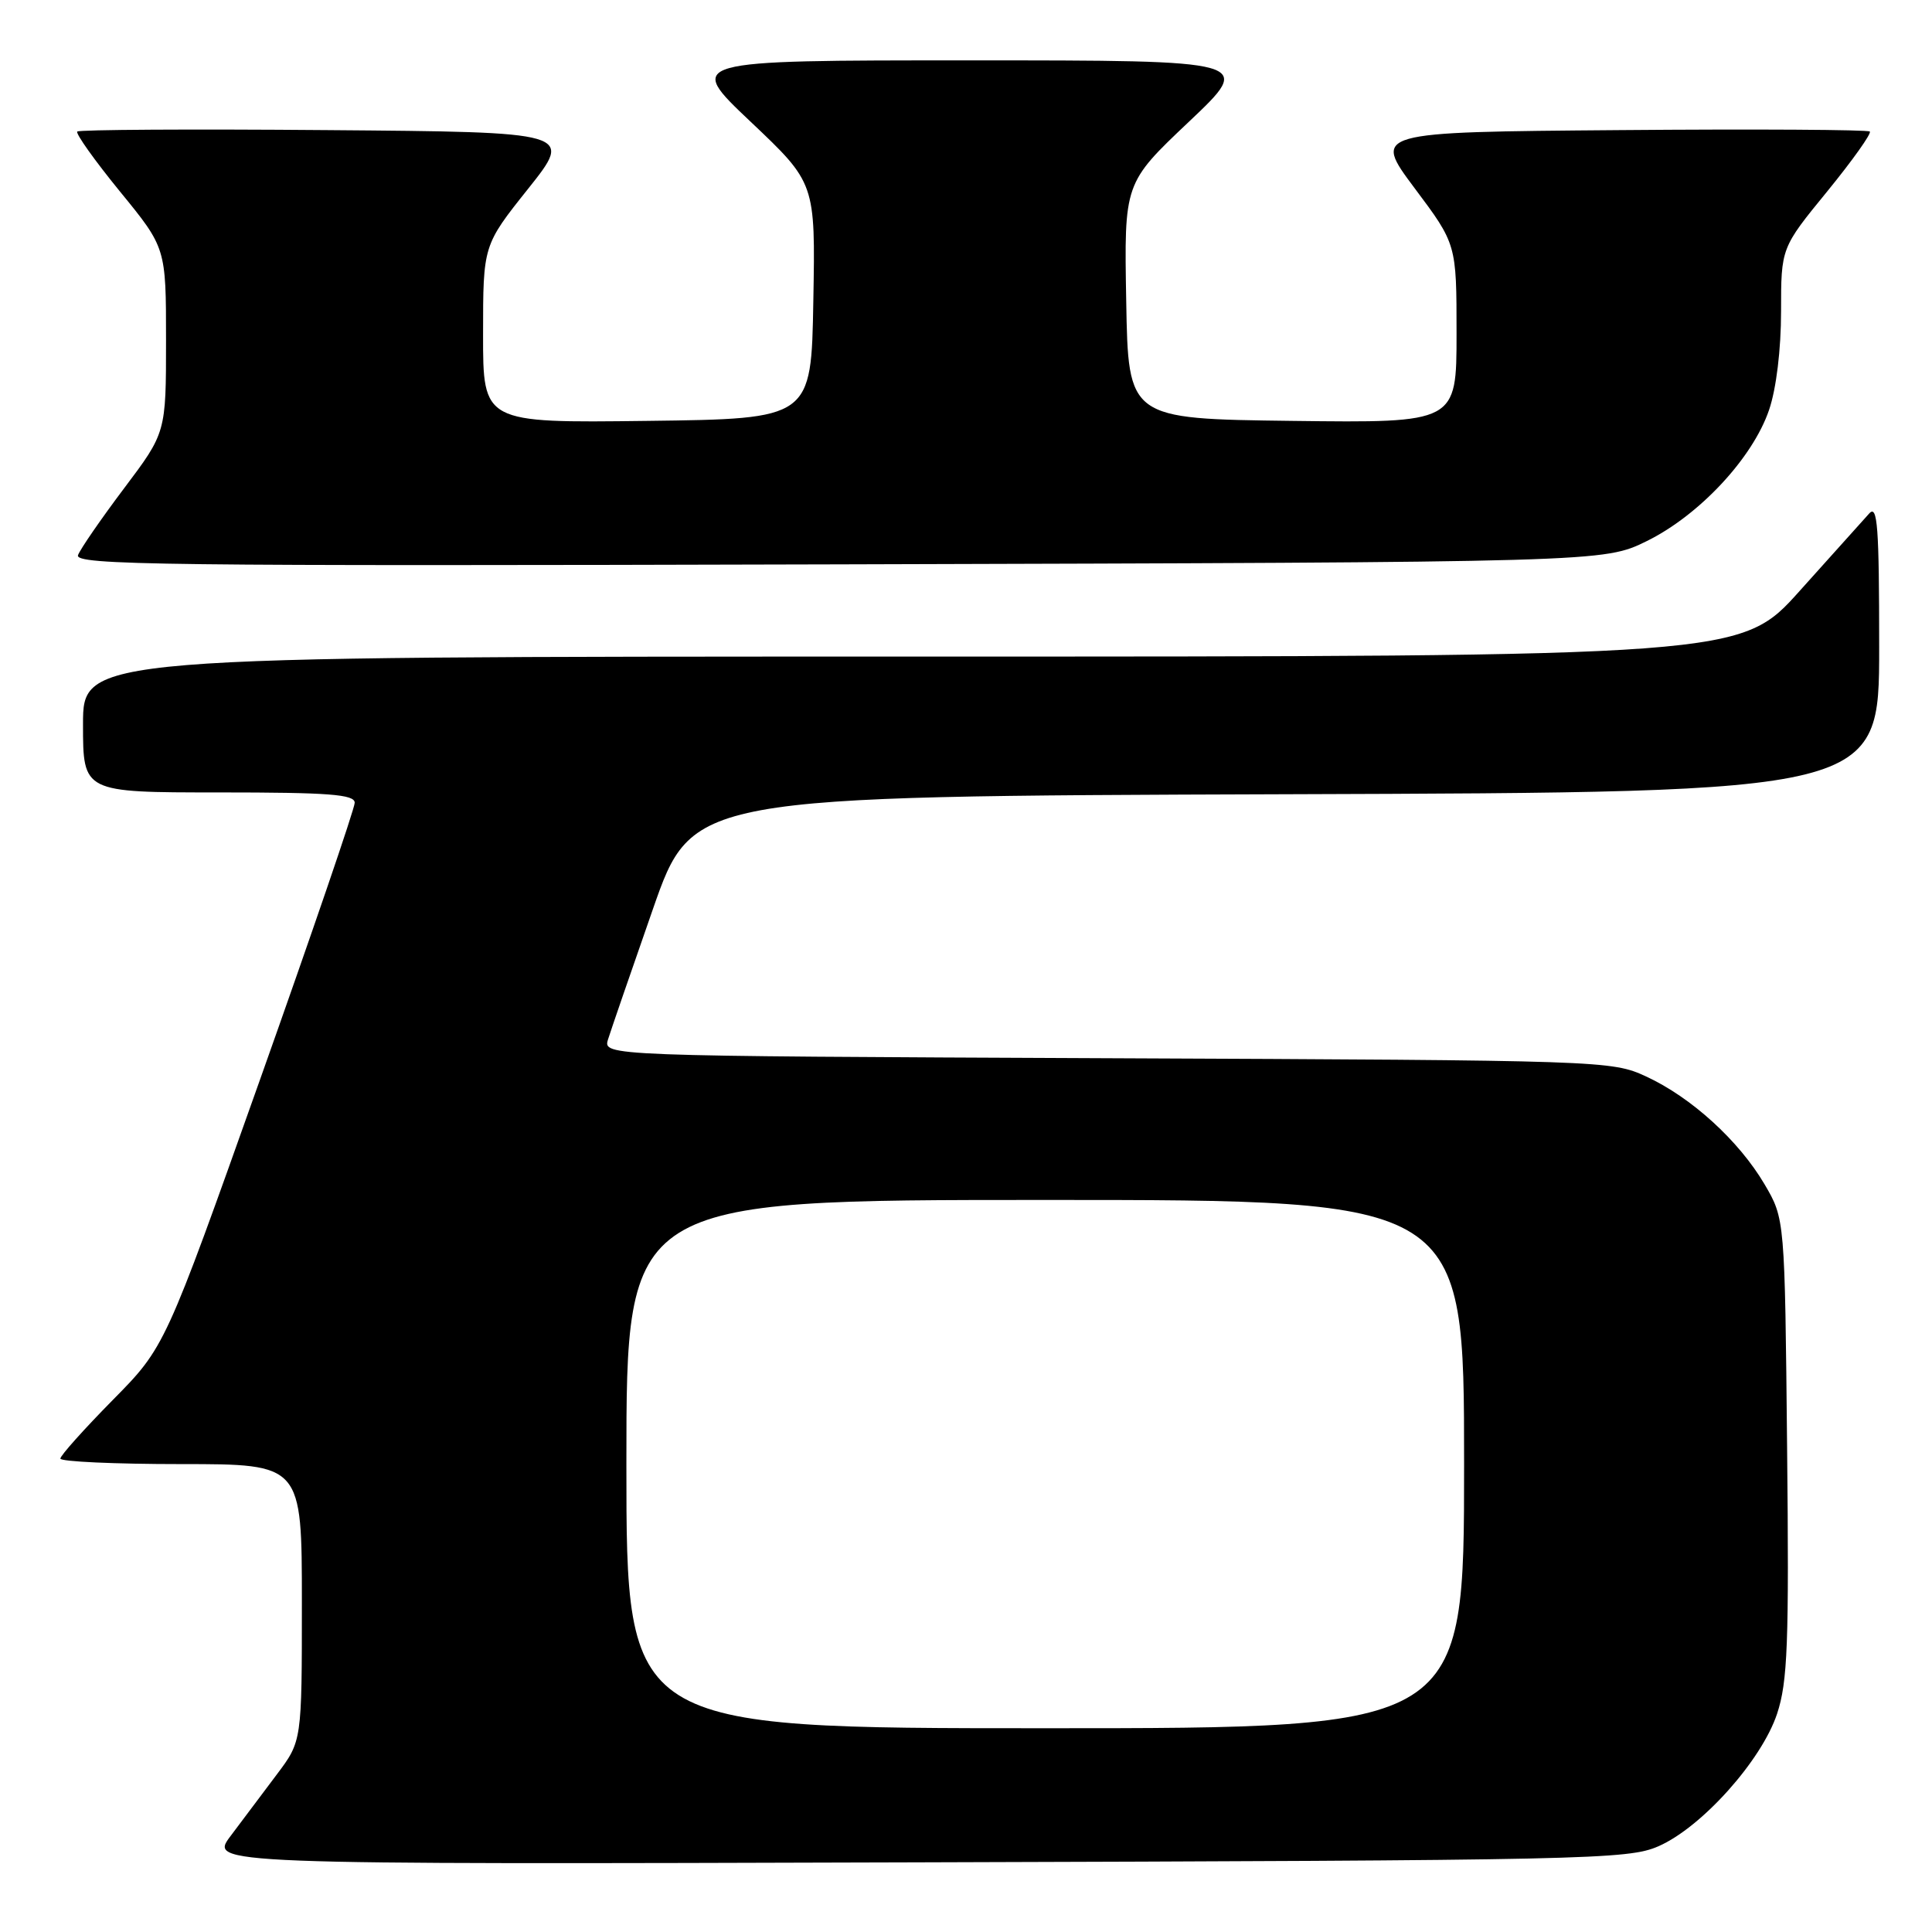 <?xml version="1.0" encoding="UTF-8" standalone="no"?>
<!DOCTYPE svg PUBLIC "-//W3C//DTD SVG 1.1//EN" "http://www.w3.org/Graphics/SVG/1.1/DTD/svg11.dtd" >
<svg xmlns="http://www.w3.org/2000/svg" xmlns:xlink="http://www.w3.org/1999/xlink" version="1.1" viewBox="0 0 256 256">
 <g >
 <path fill="currentColor"
d=" M 219.75 244.64 C 225.49 242.13 233.41 233.28 235.47 227.09 C 236.87 222.86 237.07 217.81 236.80 191.83 C 236.50 161.50 236.50 161.50 233.81 156.92 C 230.41 151.15 224.11 145.40 218.12 142.64 C 213.57 140.53 212.52 140.50 146.69 140.22 C 79.89 139.93 79.89 139.93 80.57 137.72 C 80.95 136.50 83.62 128.75 86.50 120.50 C 91.73 105.50 91.73 105.50 170.37 105.24 C 249.00 104.99 249.00 104.99 249.00 85.78 C 249.00 69.77 248.78 66.81 247.68 68.04 C 246.95 68.84 242.82 73.44 238.51 78.25 C 230.68 87.00 230.68 87.00 120.84 87.00 C 11.00 87.00 11.00 87.00 11.00 96.00 C 11.00 105.00 11.00 105.00 29.00 105.00 C 43.59 105.00 47.00 105.26 47.00 106.37 C 47.00 107.13 41.34 123.67 34.43 143.12 C 21.86 178.50 21.86 178.50 14.93 185.52 C 11.12 189.39 8.00 192.87 8.00 193.27 C 8.00 193.67 15.20 194.00 24.00 194.00 C 40.00 194.00 40.00 194.00 40.00 212.36 C 40.00 230.71 40.00 230.71 36.69 235.11 C 34.87 237.52 32.11 241.20 30.56 243.27 C 27.72 247.05 27.72 247.05 121.61 246.77 C 210.57 246.51 215.72 246.40 219.75 244.64 Z  M 218.20 71.70 C 225.16 68.28 232.24 60.69 234.41 54.32 C 235.37 51.50 236.00 46.30 236.00 41.24 C 236.00 32.84 236.00 32.84 242.11 25.37 C 245.47 21.25 248.01 17.68 247.76 17.43 C 247.51 17.18 232.59 17.09 214.60 17.24 C 181.89 17.50 181.89 17.50 187.44 24.93 C 193.00 32.35 193.00 32.35 193.00 44.20 C 193.00 56.04 193.00 56.04 171.25 55.77 C 149.50 55.50 149.50 55.50 149.23 39.88 C 148.95 24.26 148.95 24.26 157.54 16.13 C 166.13 8.00 166.13 8.00 128.50 8.00 C 90.87 8.00 90.87 8.00 99.46 16.13 C 108.05 24.26 108.05 24.26 107.77 39.88 C 107.50 55.50 107.50 55.50 85.75 55.77 C 64.00 56.04 64.00 56.04 64.01 44.27 C 64.01 32.50 64.01 32.50 69.99 25.00 C 75.96 17.50 75.96 17.50 43.33 17.24 C 25.38 17.09 10.49 17.18 10.24 17.43 C 9.99 17.68 12.53 21.25 15.89 25.37 C 22.00 32.84 22.00 32.84 22.00 45.08 C 22.00 57.32 22.00 57.32 16.46 64.68 C 13.41 68.73 10.66 72.72 10.34 73.55 C 9.83 74.89 21.16 75.02 111.13 74.78 C 212.50 74.50 212.50 74.50 218.20 71.70 Z  M 83.00 194.00 C 83.00 159.00 83.00 159.00 138.50 159.00 C 194.00 159.00 194.00 159.00 194.00 194.00 C 194.00 229.00 194.00 229.00 138.50 229.00 C 83.00 229.00 83.00 229.00 83.00 194.00 Z "/>
</g>
</svg>